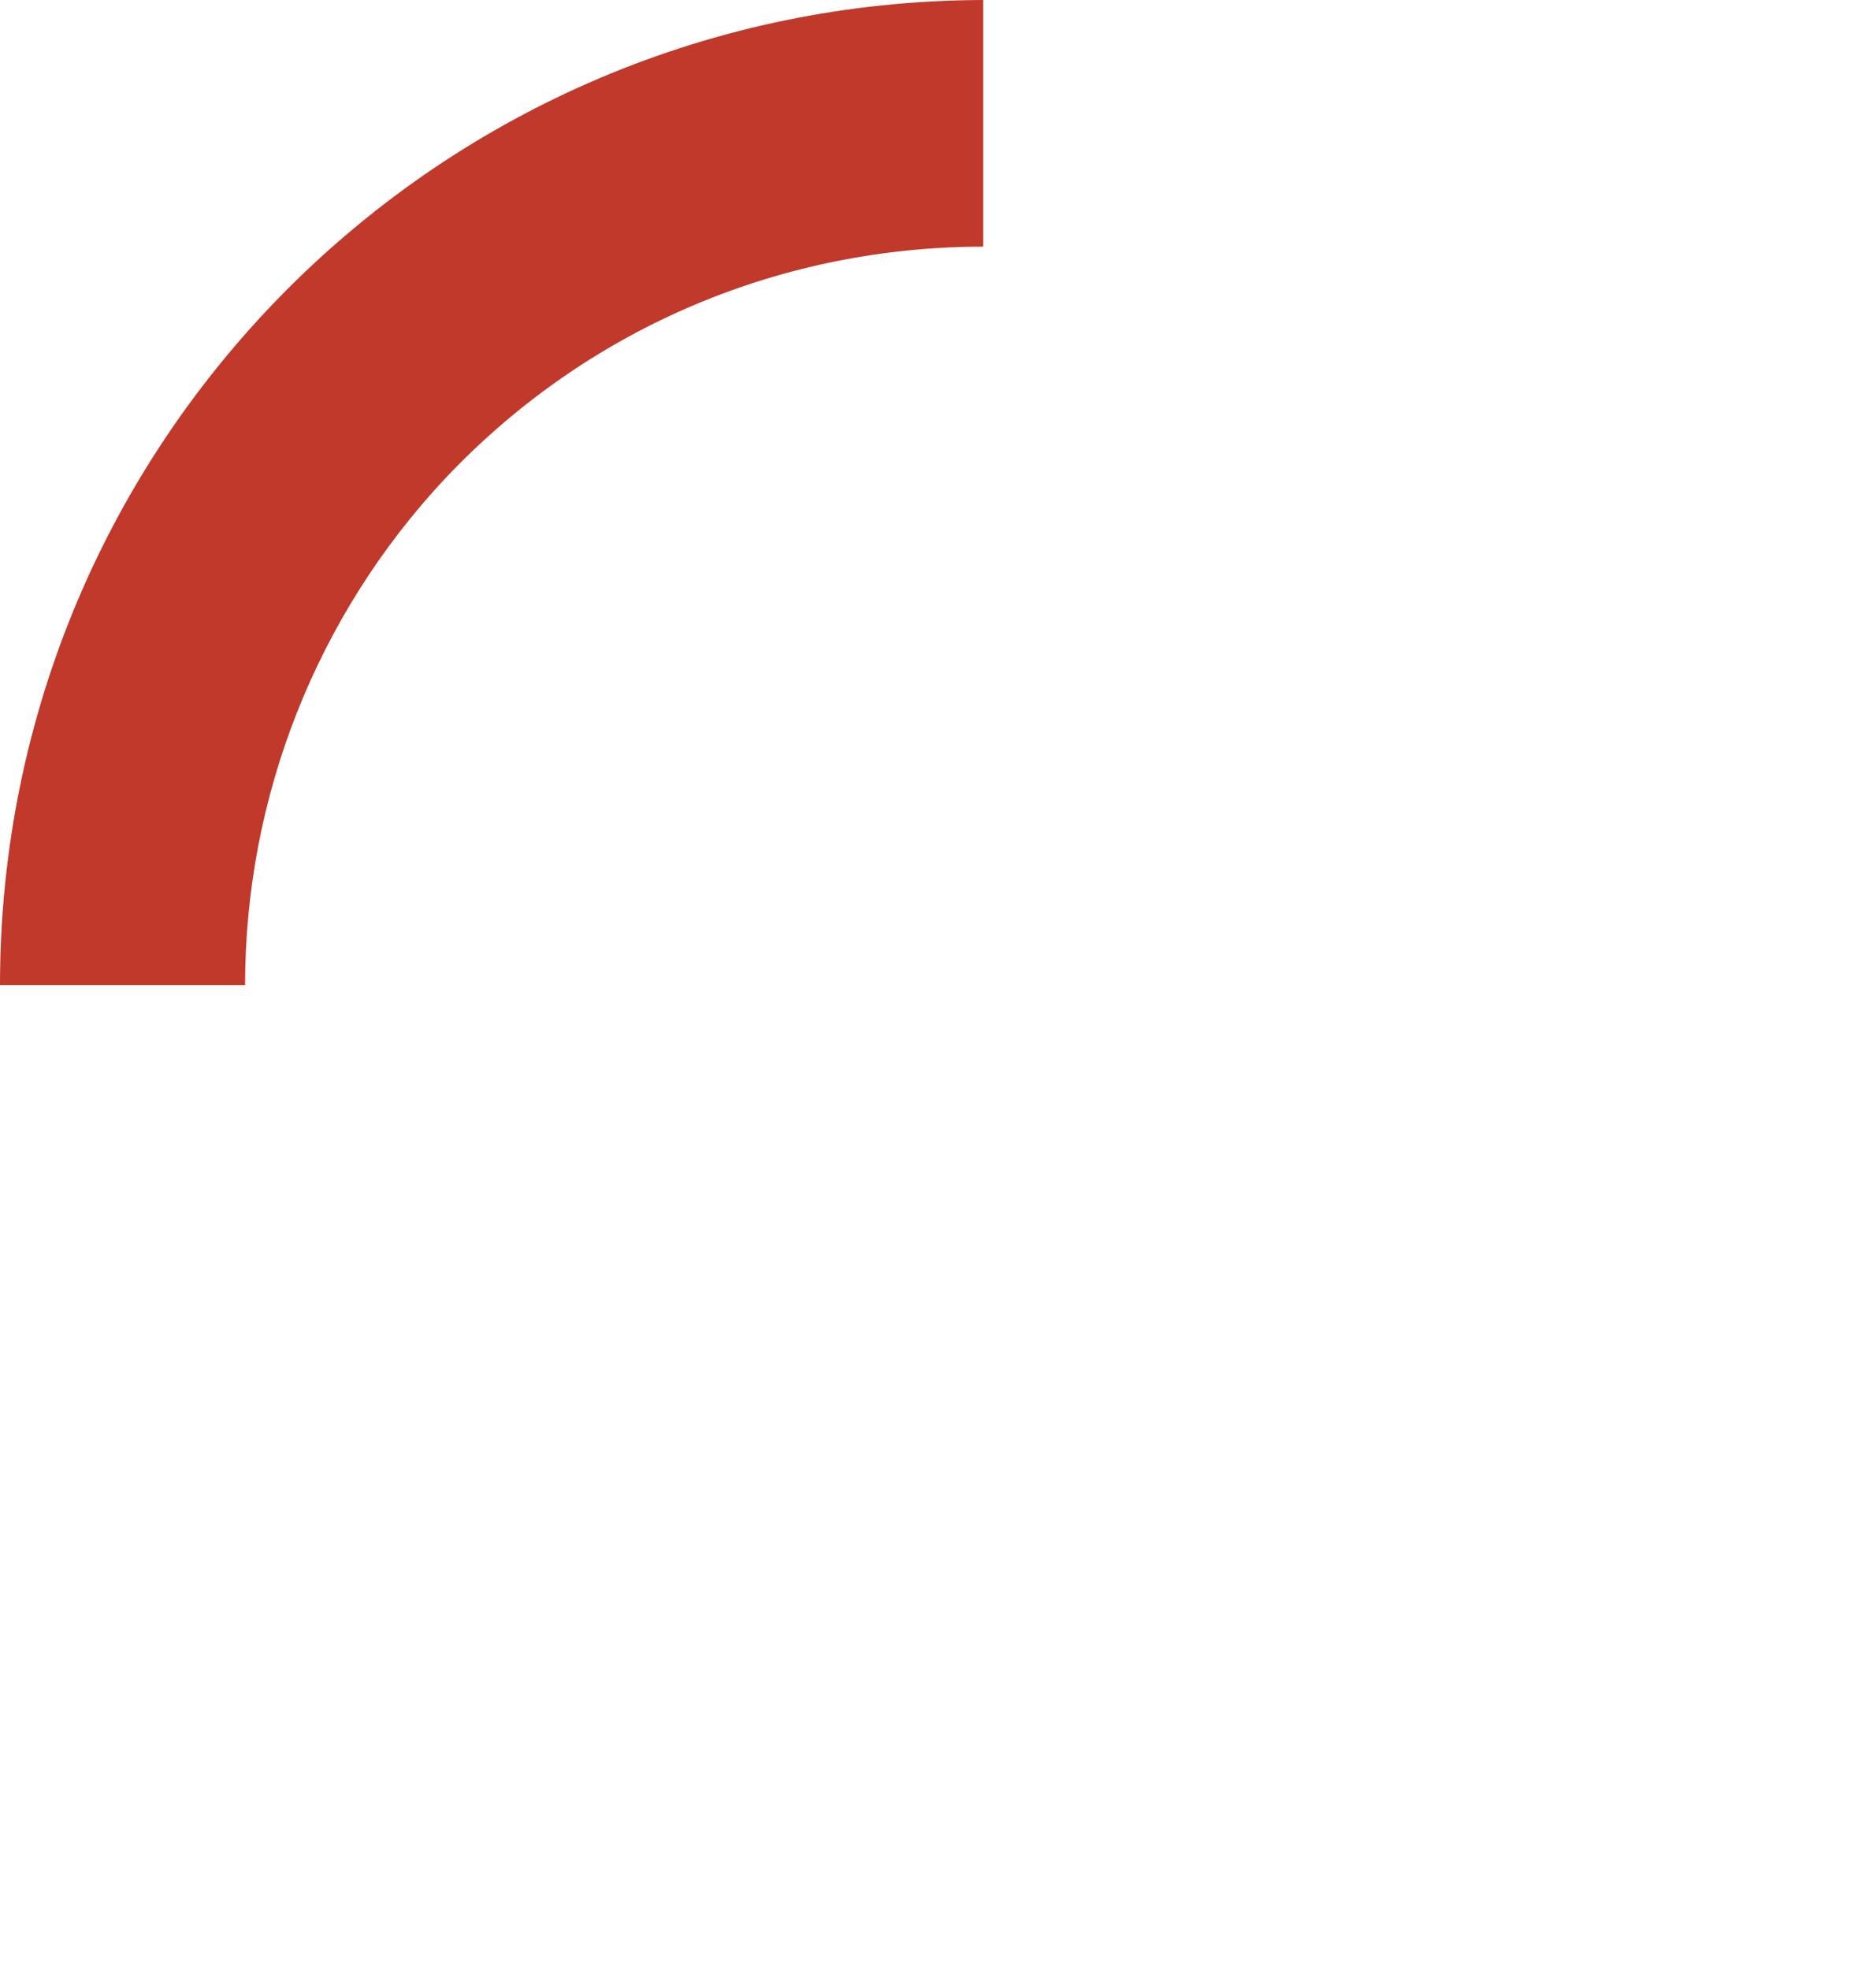 <?xml version="1.0" encoding="utf-8"?>
<!-- Generator: Adobe Illustrator 23.0.3, SVG Export Plug-In . SVG Version: 6.00 Build 0)  -->
<svg version="1.1" id="Layer_1" xmlns="http://www.w3.org/2000/svg" xmlns:xlink="http://www.w3.org/1999/xlink" x="0px" y="0px"
	 viewBox="0 0 128.6 135" style="enable-background:new 0 0 128.6 135;" xml:space="preserve">
<style type="text/css">
	.st0{fill:#C0392B;}
</style>
<title>car-fund</title>
<path class="st0" d="M67.4,0C30.1,0.1,0,30.2,0,67.5h16.8c0-12.9,4.9-25.3,13.7-34.7c10-10.6,23.4-15.9,36.9-15.9V0z"/>
</svg>
